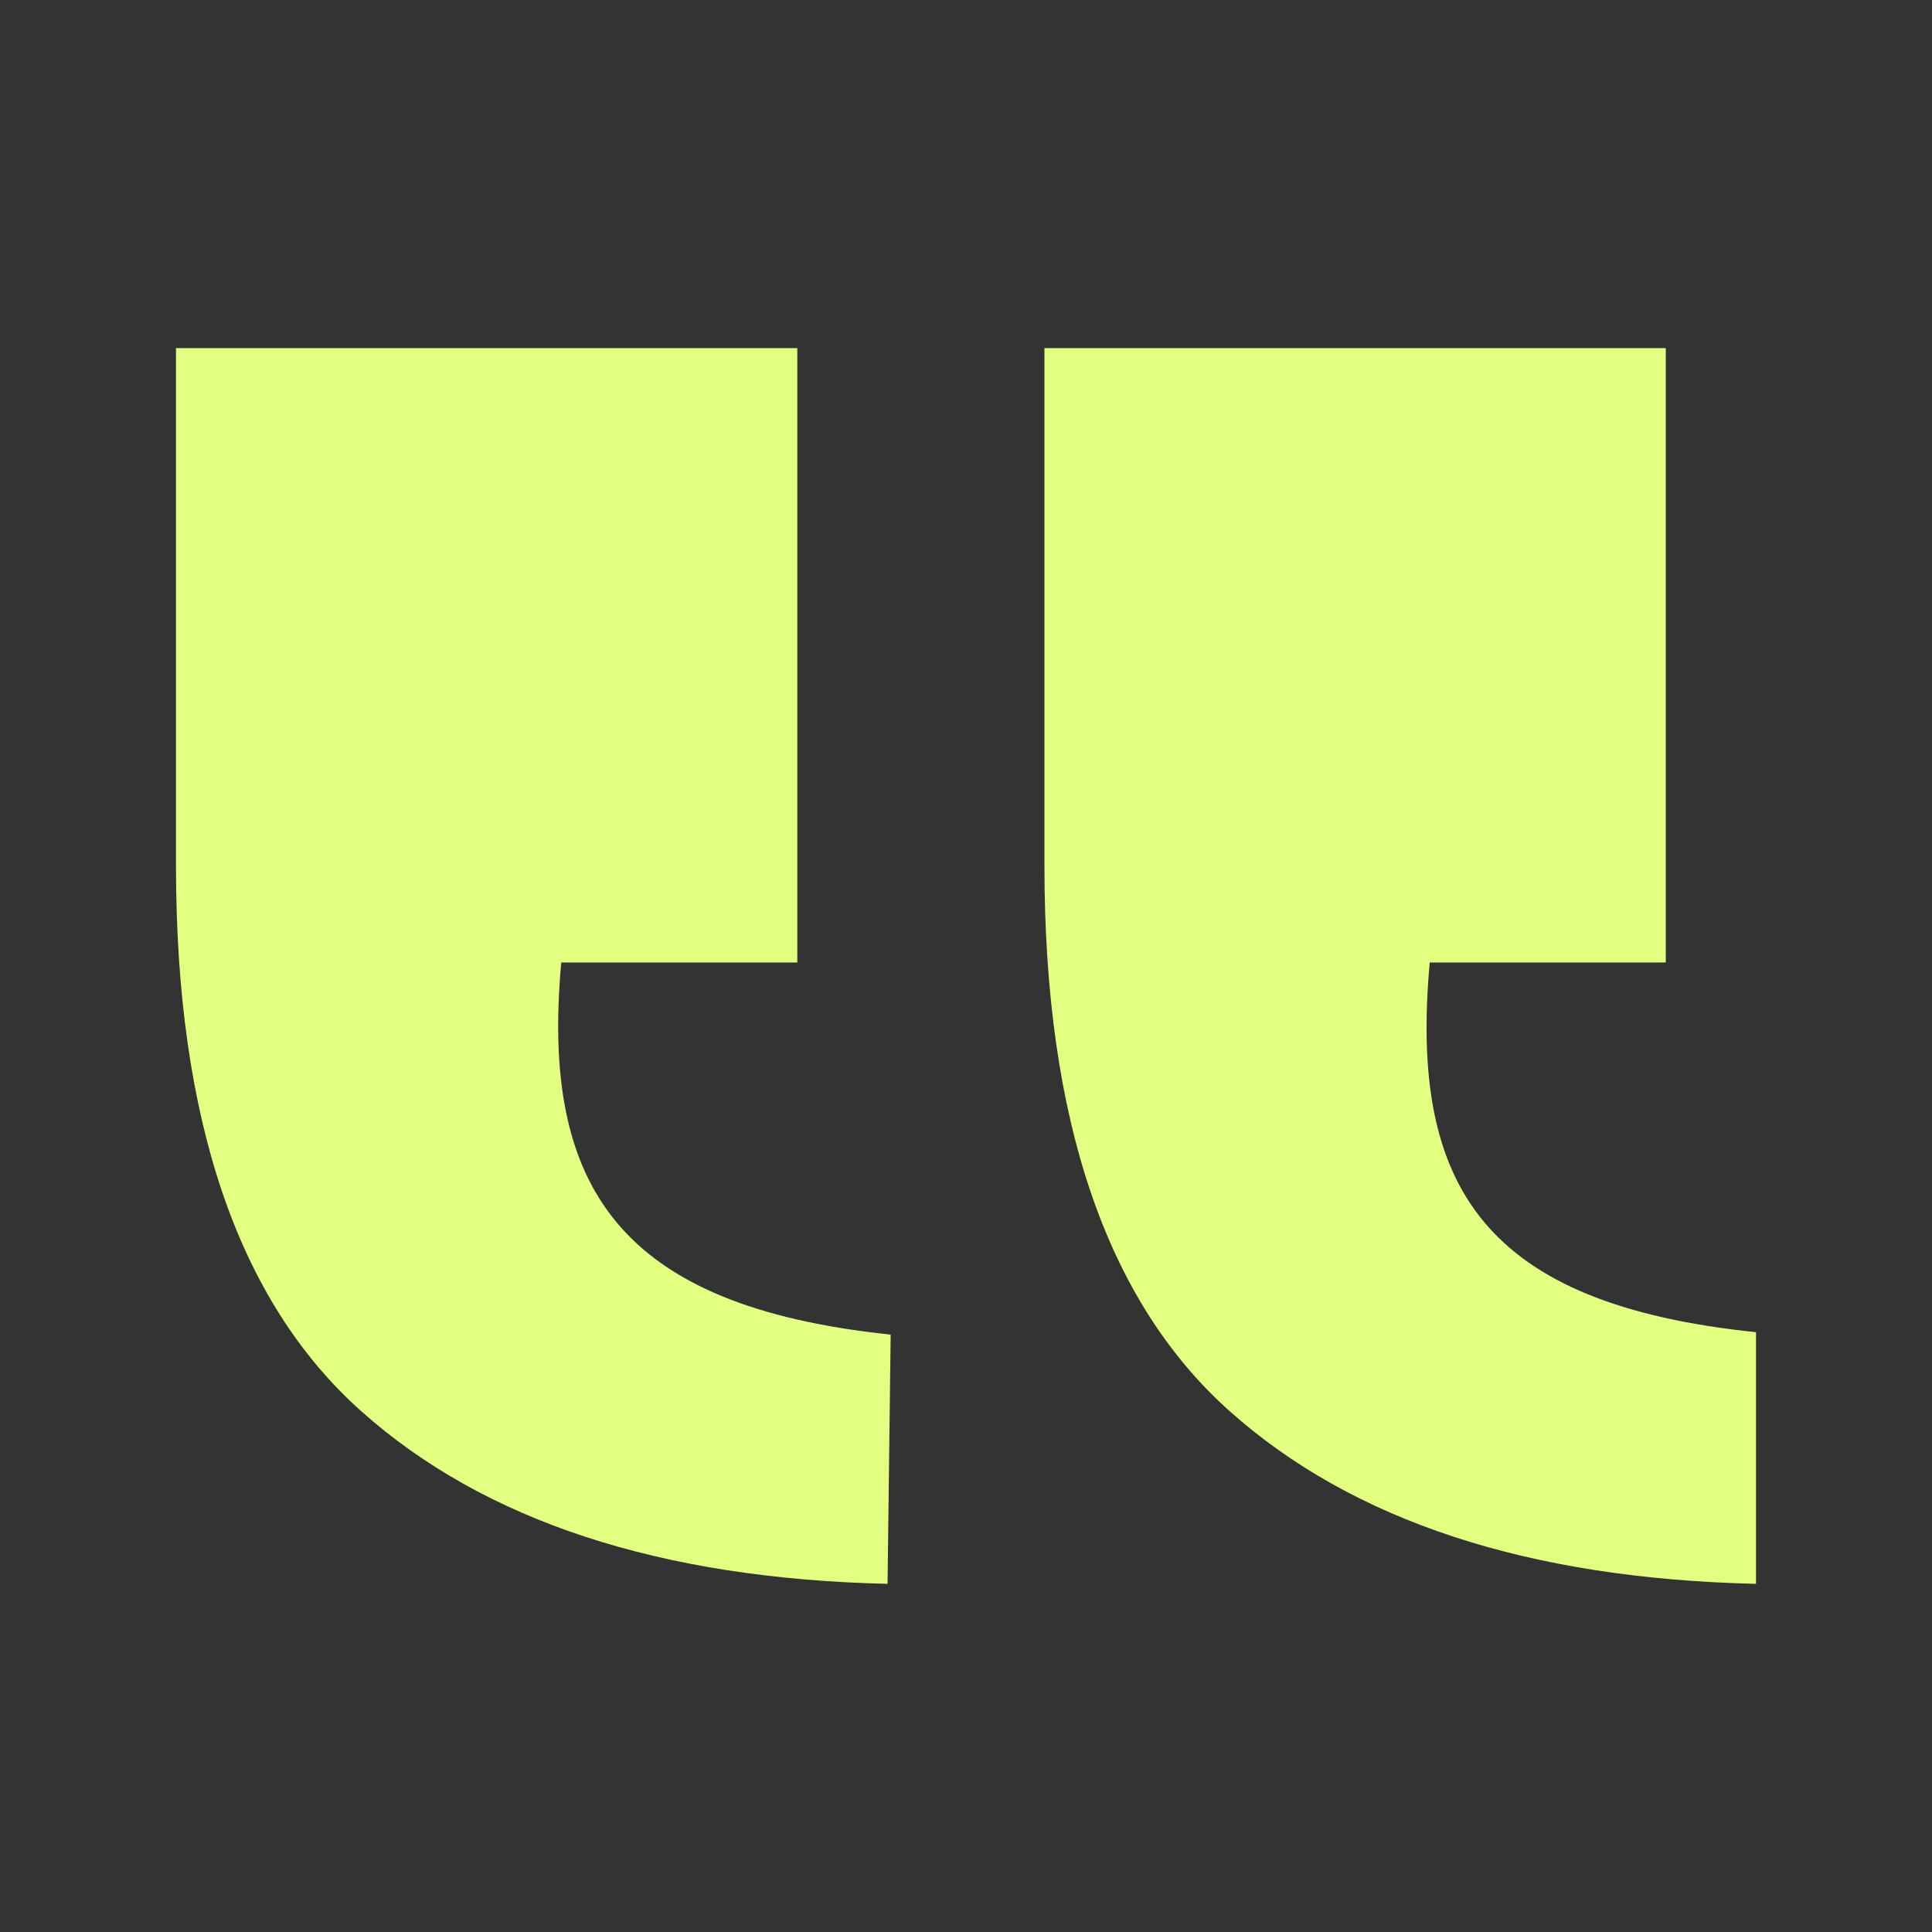 <svg xmlns="http://www.w3.org/2000/svg" xmlns:xlink="http://www.w3.org/1999/xlink" width="500" zoomAndPan="magnify" viewBox="0 0 375 375" height="500" preserveAspectRatio="xMidYMid meet" version="1.0"><rect x="0" y="0" width="375" height="375" fill="#333333" stroke="none"/><defs><clipPath id="4baee30d0d"><path d="M 34.105 67.574 L 340.855 67.574 L 340.855 307.422 L 34.105 307.422 Z M 34.105 67.574 " clip-rule="nonzero"/></clipPath></defs><g clip-path="url(#4baee30d0d)"><path fill="#e2ff81" d="M 108.941 186.824 L 154.758 186.824 L 154.758 67.574 L 34.16 67.574 L 34.16 168.094 C 34.16 217.277 46.152 252.512 70.07 273.871 C 93.984 295.227 128.078 306.41 172.273 307.422 L 172.879 259.047 C 120.195 253.523 104.969 230.484 108.941 186.824 Z M 277.512 186.824 L 323.324 186.824 L 323.324 67.574 L 202.727 67.574 L 202.727 168.094 C 202.727 217.277 214.719 252.512 238.637 273.871 C 262.555 295.227 296.645 306.41 340.84 307.422 L 340.84 258.578 C 288.156 253.121 273.535 230.484 277.512 186.824 Z M 277.512 186.824 " fill-opacity="1" fill-rule="nonzero"/></g></svg>